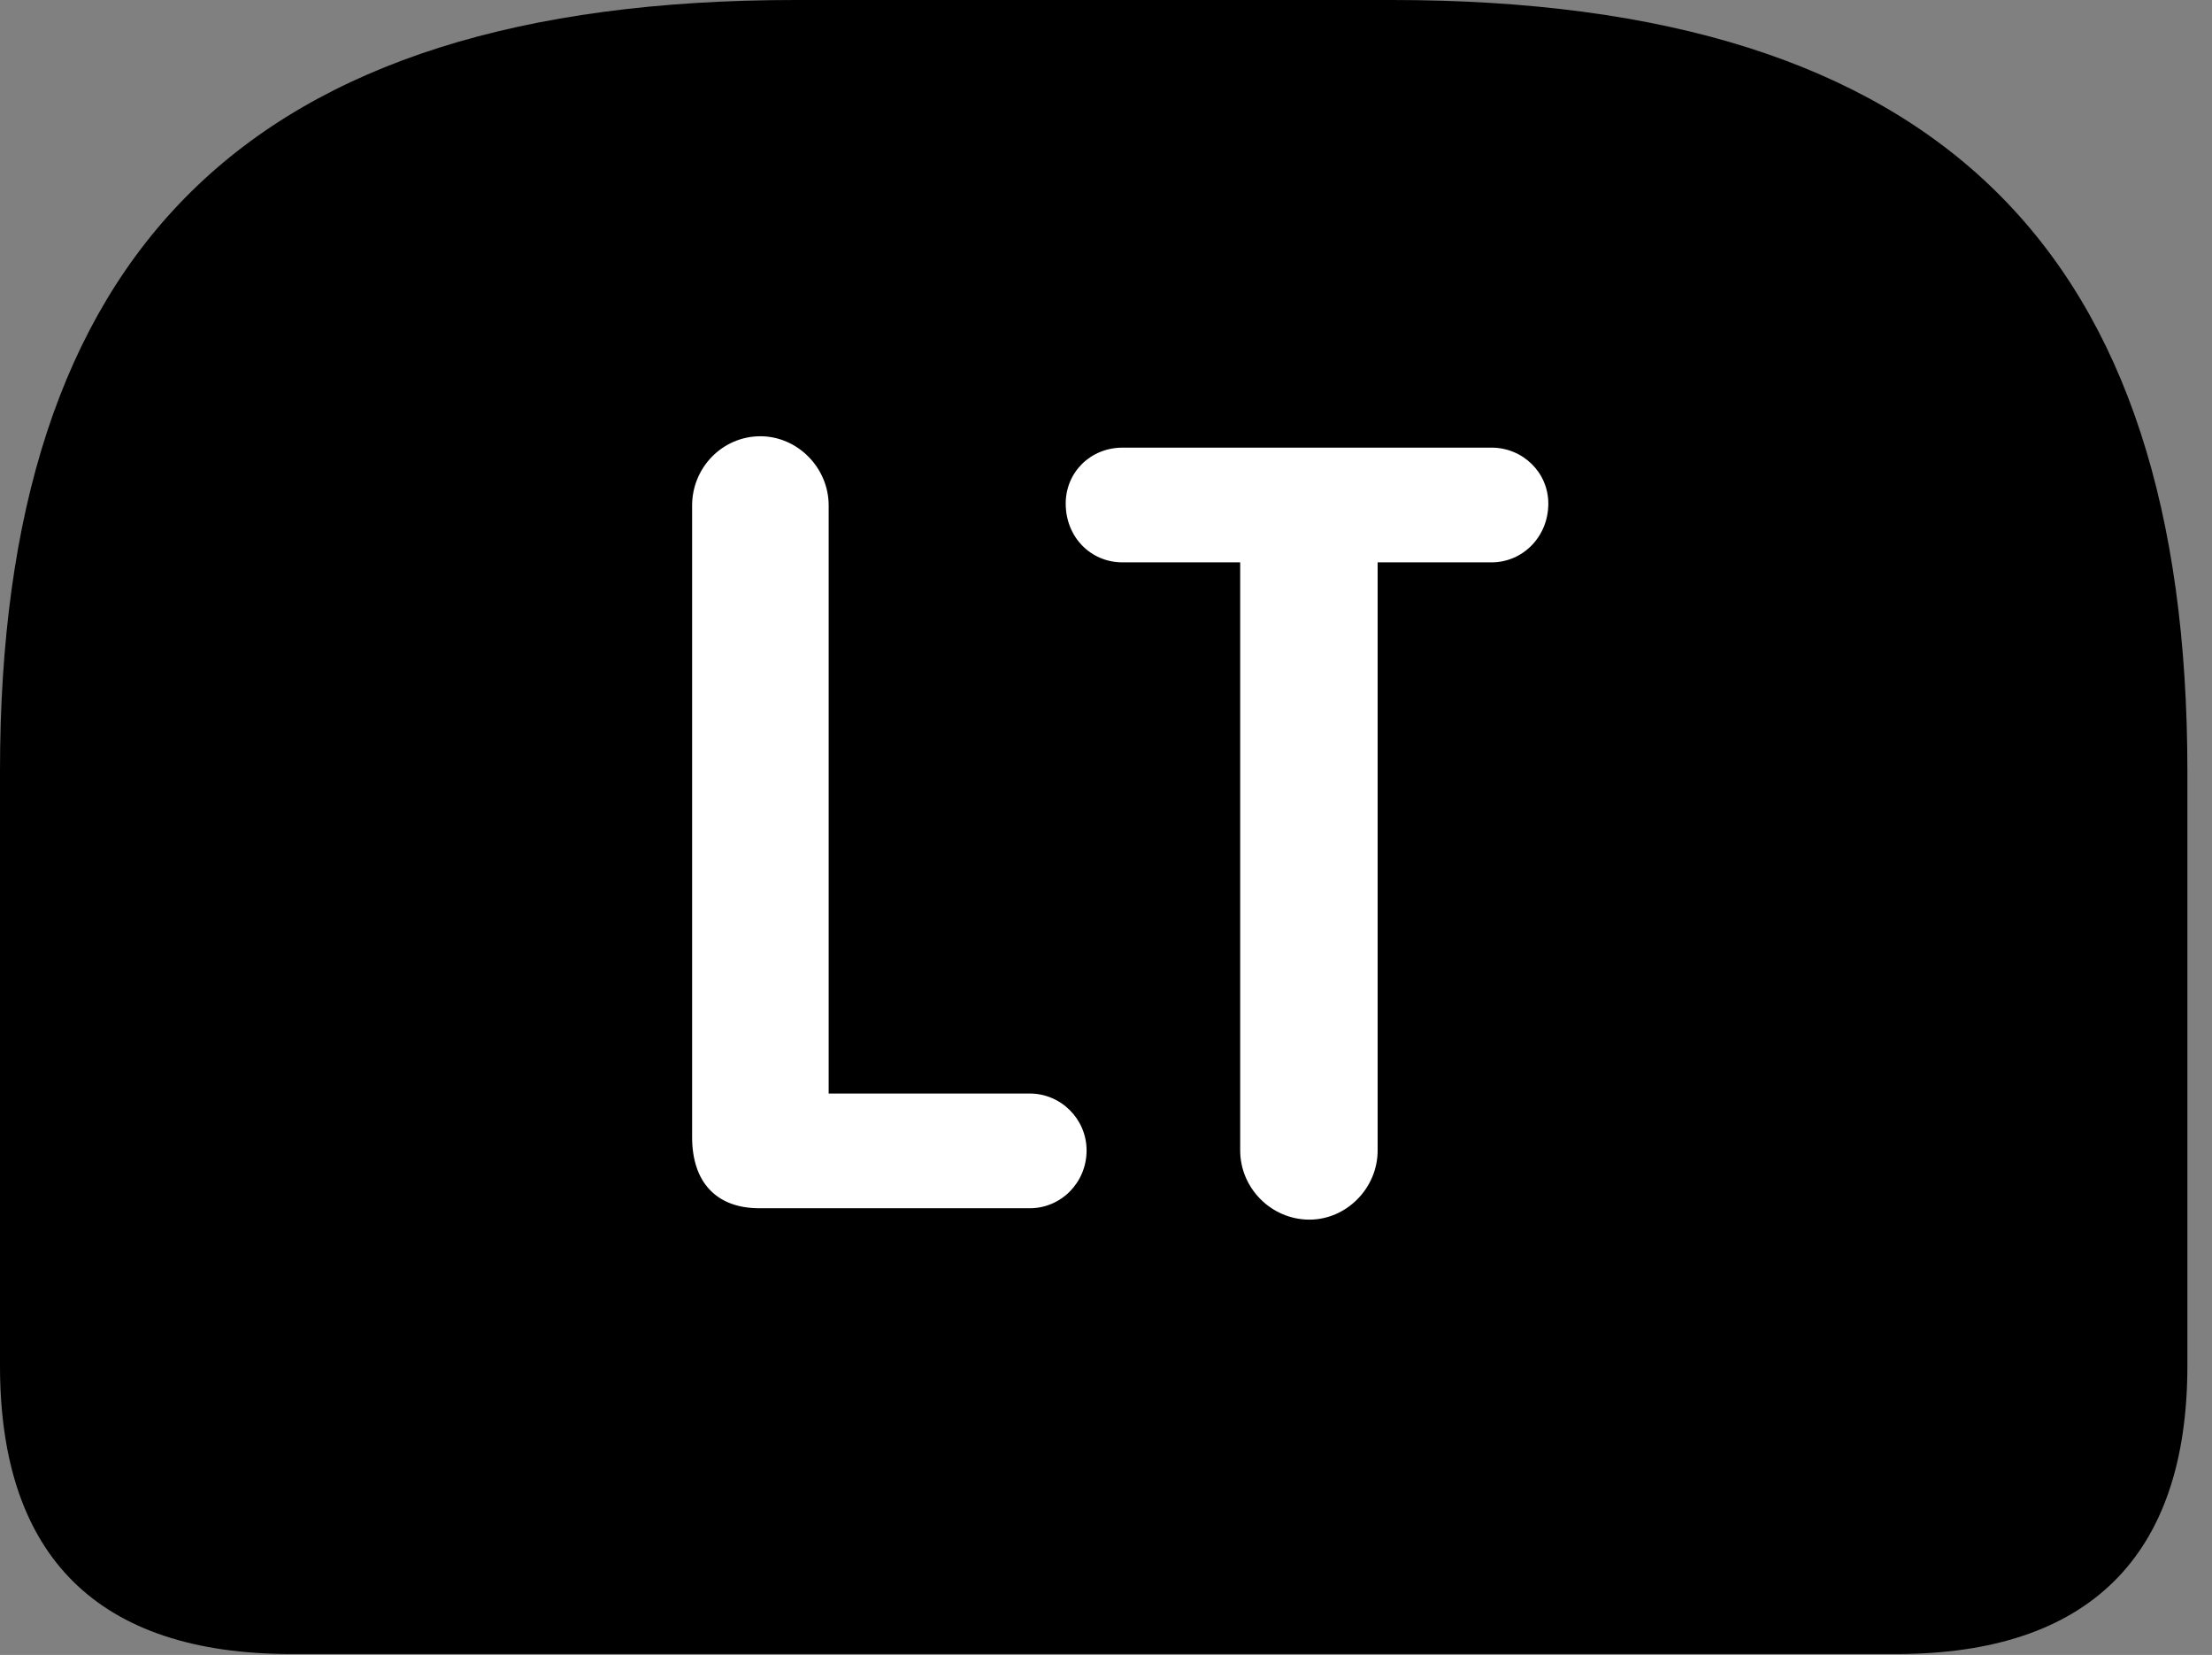 <svg version="1.1" xmlns="http://www.w3.org/2000/svg" xmlns:xlink="http://www.w3.org/1999/xlink" viewBox="0 0 31.896 23.857">
 <rect x="0" y="0" width="31.896" height="23.857" fill="#808080" stroke="none"/>
 <g>
  
  <path d="M11.471 0C3.541 0 0 3.65 0 11.115L0 19.688C0 22.449 1.422 23.844 4.197 23.844L27.344 23.844C30.119 23.844 31.541 22.436 31.541 19.688L31.541 11.115C31.541 3.65 28 0 20.07 0Z" style="fill:hsl(0 0 0/0.85)"></path>
  <path d="M10.951 17.418C10.322 17.418 9.98 17.035 9.98 16.393L9.98 7.287C9.98 6.74 10.418 6.289 10.965 6.289C11.498 6.289 11.949 6.74 11.949 7.287L11.949 15.764L14.848 15.764C15.299 15.764 15.668 16.133 15.668 16.584C15.668 17.049 15.299 17.418 14.848 17.418ZM18.881 17.582C18.334 17.582 17.883 17.131 17.883 16.584L17.883 8.107L16.188 8.107C15.723 8.107 15.367 7.738 15.367 7.26C15.367 6.809 15.723 6.453 16.188 6.453L21.506 6.453C21.957 6.453 22.326 6.809 22.326 7.26C22.326 7.738 21.957 8.107 21.506 8.107L19.865 8.107L19.865 16.584C19.865 17.131 19.414 17.582 18.881 17.582Z" style="fill:white"></path>
 </g>
</svg>